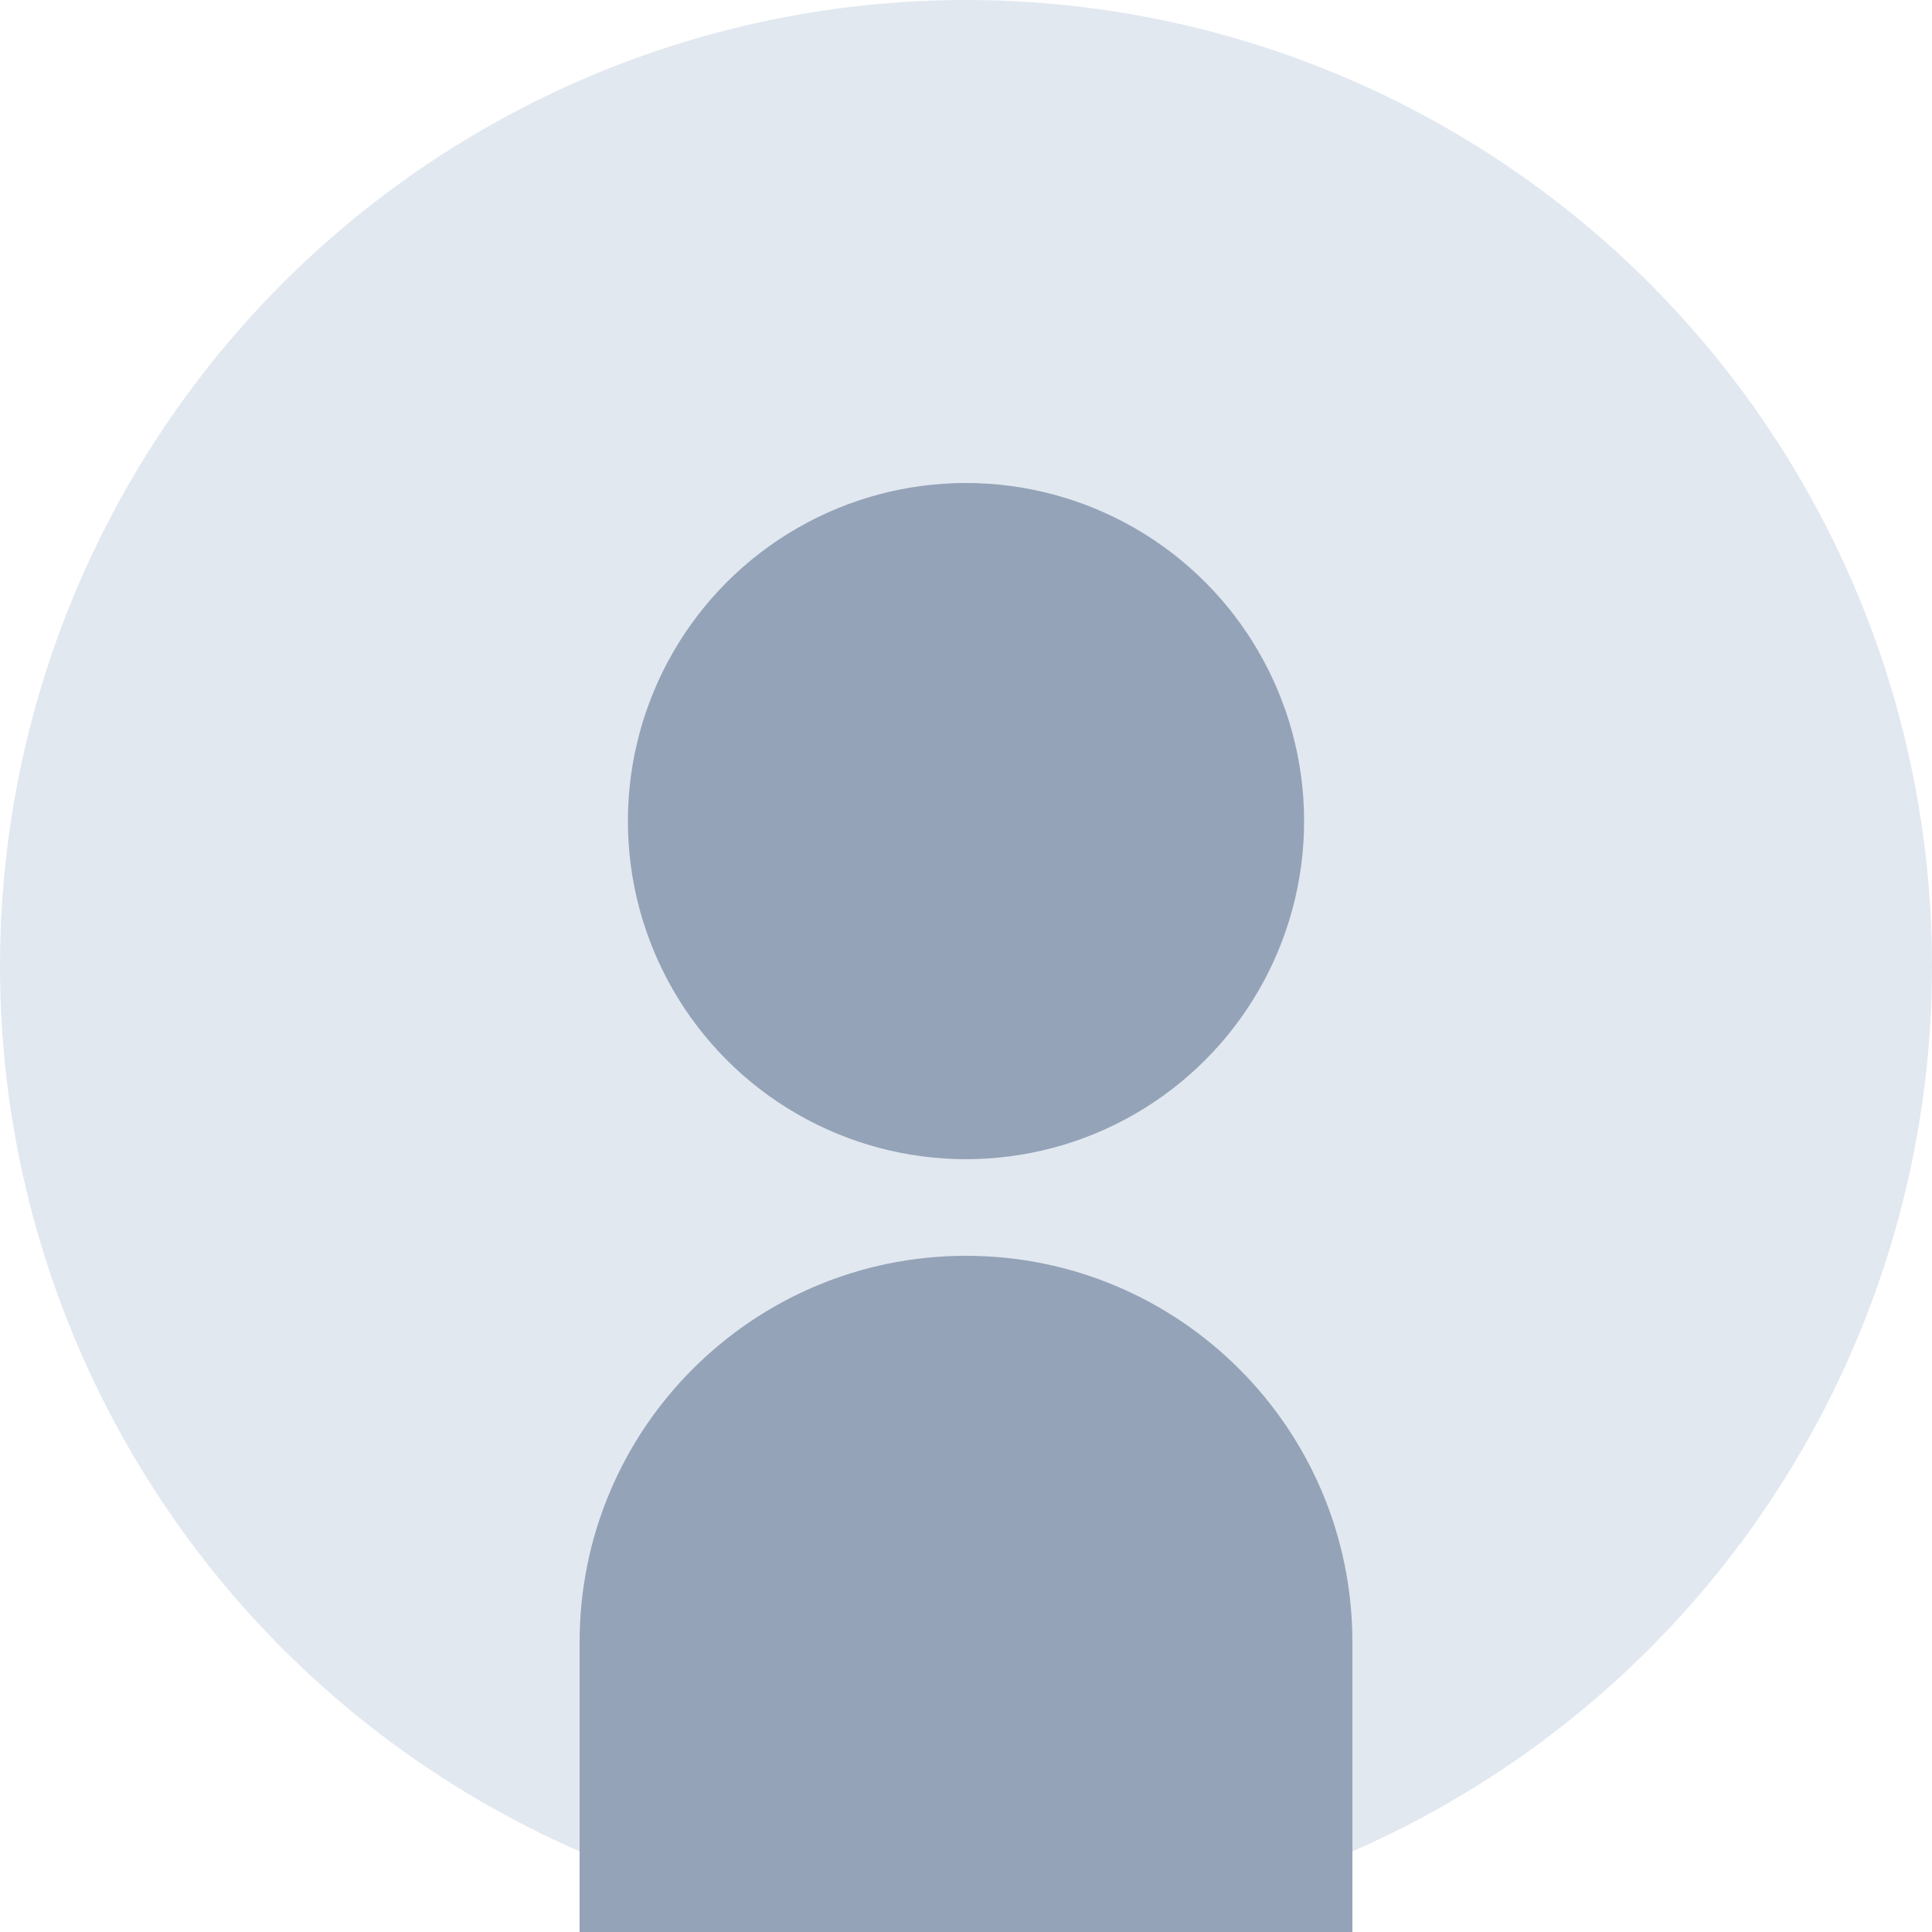 <svg width="200" height="200" viewBox="0 0 200 200" fill="none" xmlns="http://www.w3.org/2000/svg">
  <circle cx="100" cy="100" r="100" fill="#E2E8F0"/>
  <circle cx="100" cy="85" r="35" fill="#94A3B8"/>
  <path d="M100 130C77.909 130 60 147.909 60 170V200H140V170C140 147.909 122.091 130 100 130Z" fill="#94A3B8"/>
</svg> 